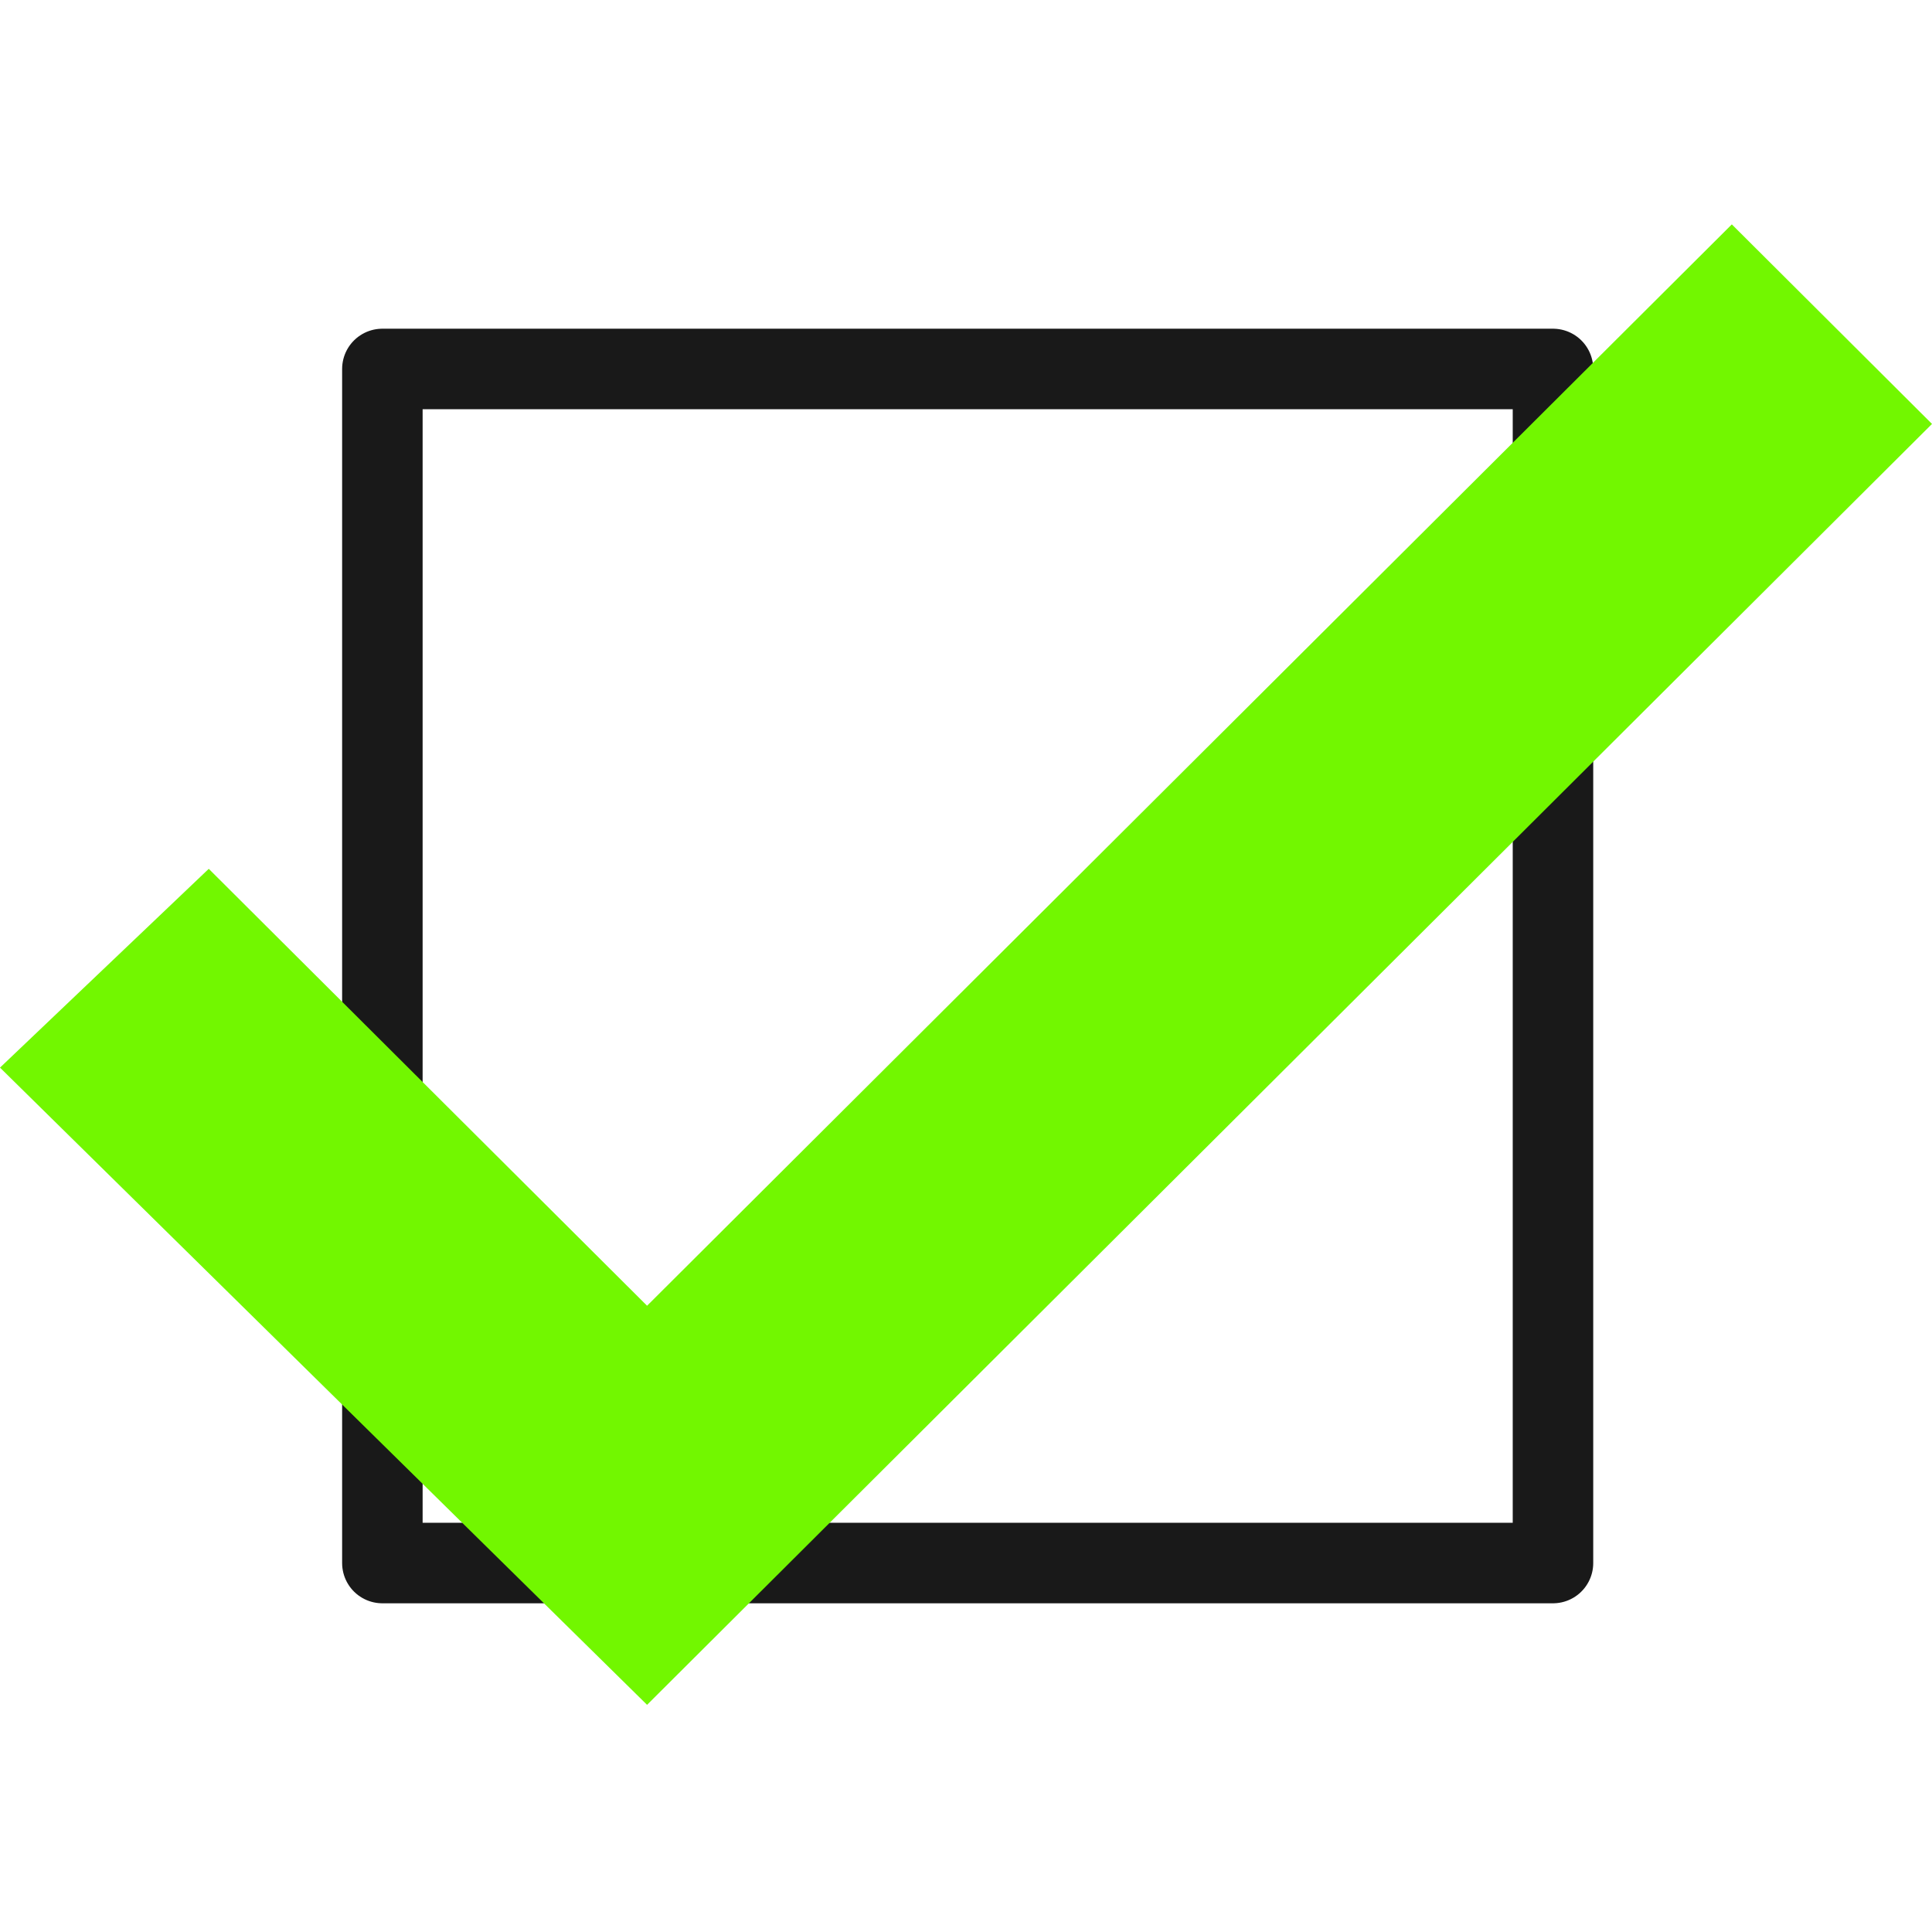 <svg xmlns="http://www.w3.org/2000/svg" xmlns:xlink="http://www.w3.org/1999/xlink" width="576" height="576" viewBox="0 0 576 576"><defs><style>.a{clip-path:url(#b);}.b,.e{fill:none;}.b{stroke:#191919;stroke-linejoin:round;stroke-width:24px;}.c{fill:#72f700;}.d{stroke:none;}</style><clipPath id="b"><rect width="576" height="576"/></clipPath></defs><g id="a" class="a"><g class="b" transform="translate(102 98)"><rect class="d" width="373" height="380"/><rect class="e" x="12" y="12" width="349" height="356"/></g><path class="c" d="M816.91,694.518l192.914,189.976L1392.91,502.61l-59.678-59.491L1009.824,765.512,879.15,635.249Z" transform="translate(-816.91 -376.222)"/></g></svg>